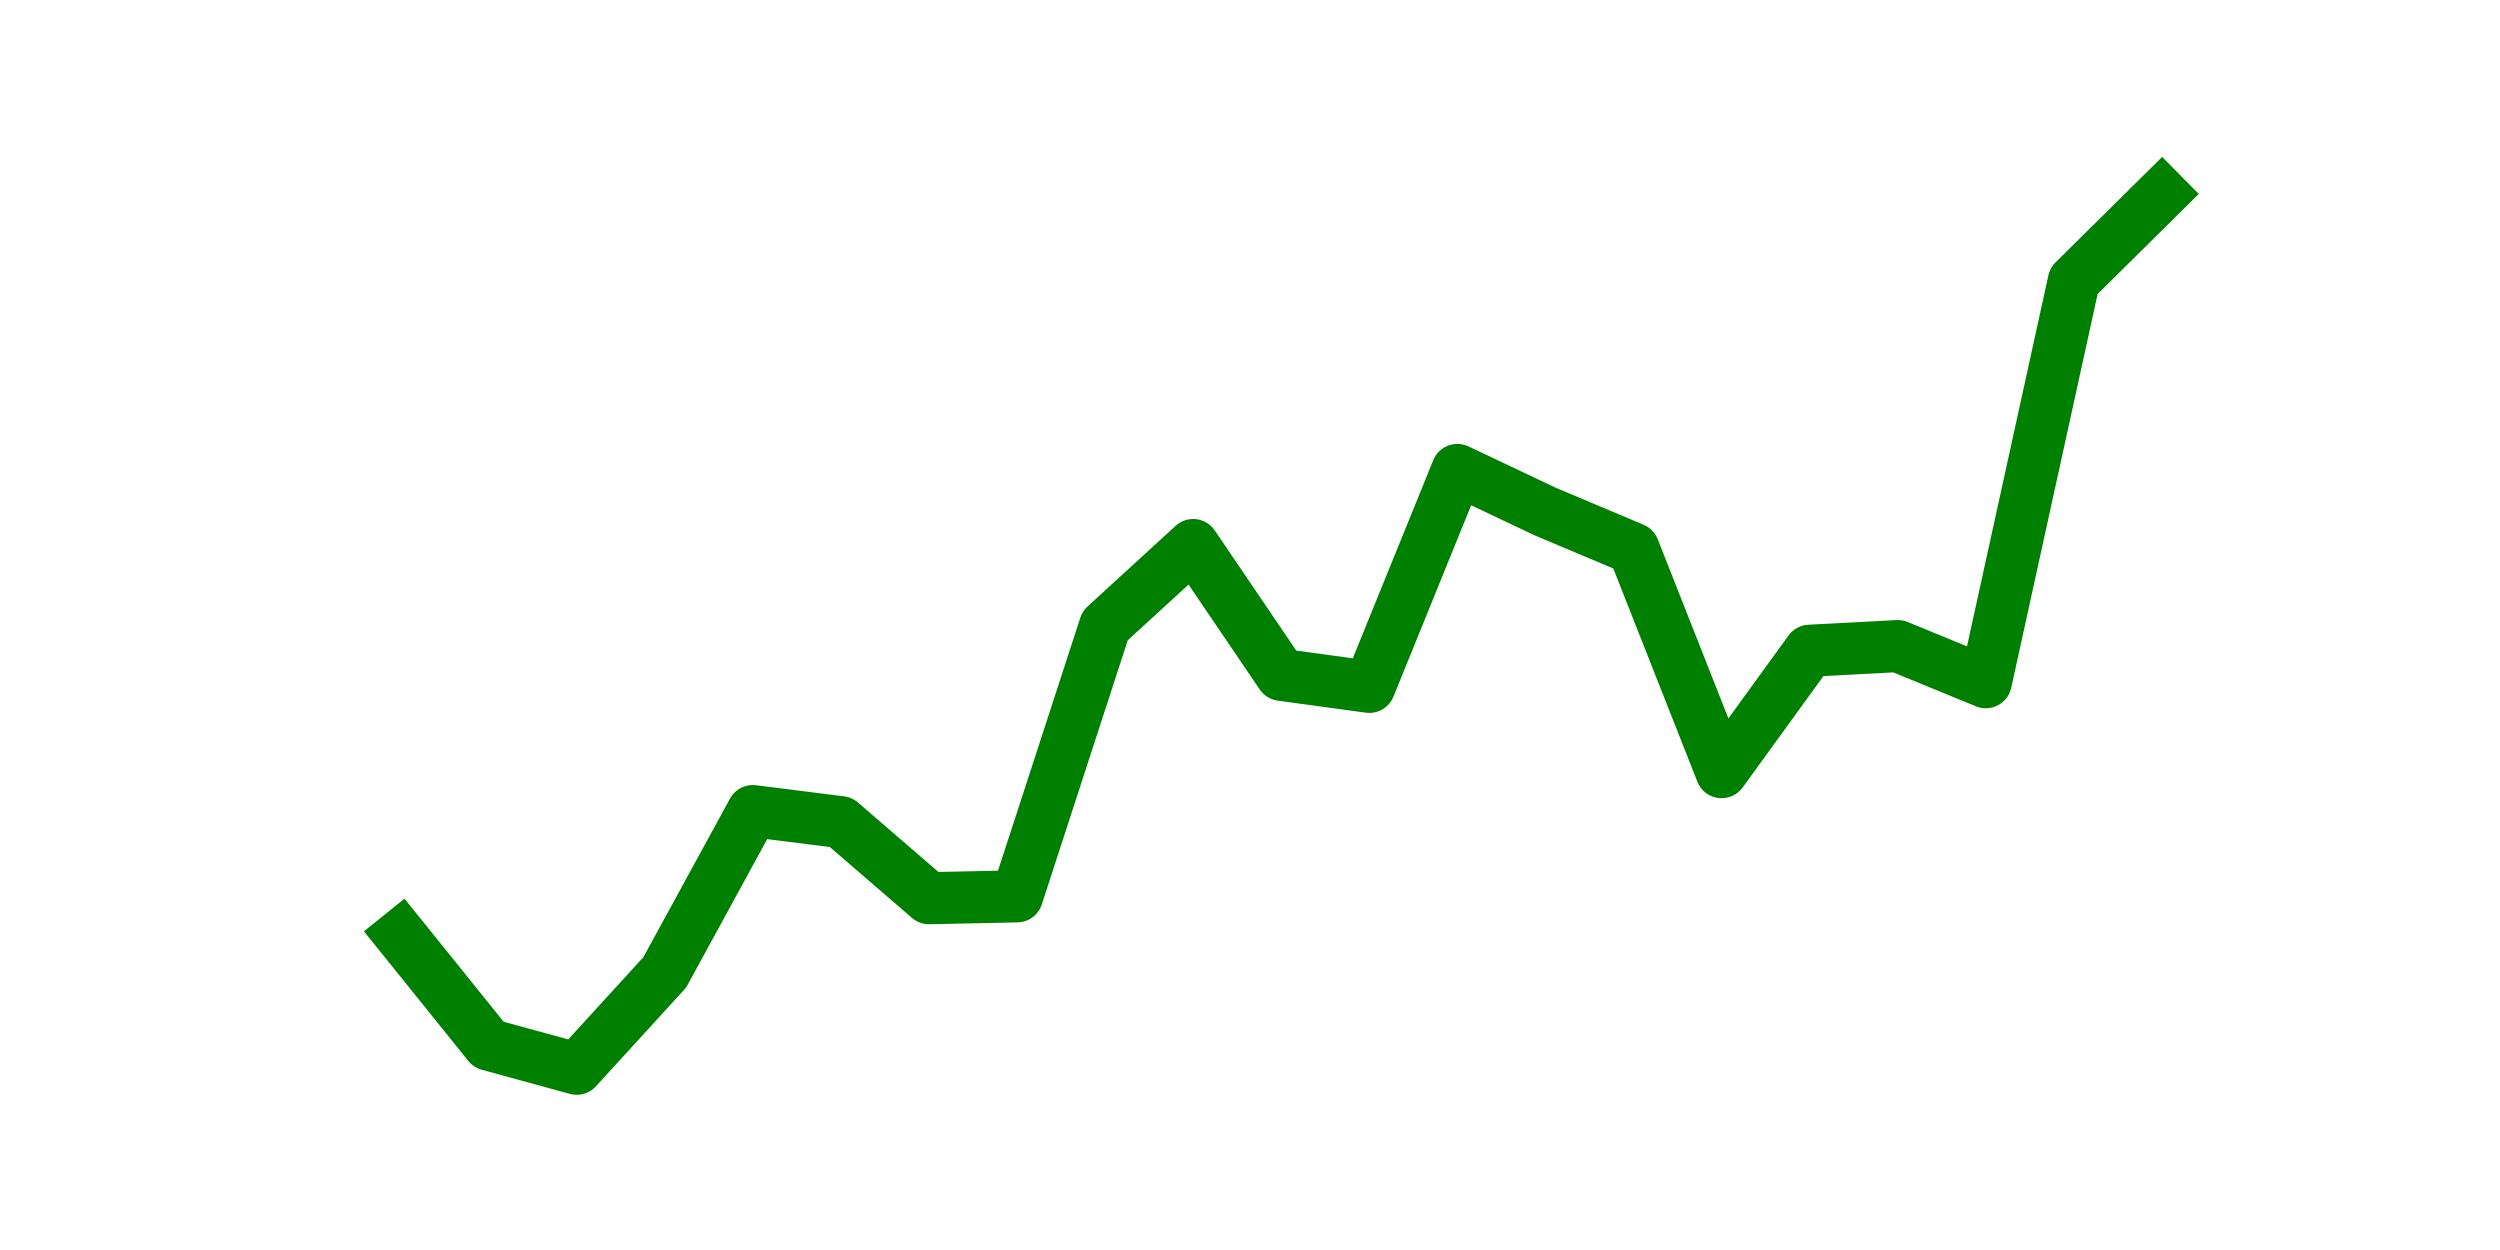 <?xml version="1.0" encoding="utf-8" standalone="no"?>
<!DOCTYPE svg PUBLIC "-//W3C//DTD SVG 1.1//EN"
  "http://www.w3.org/Graphics/SVG/1.1/DTD/svg11.dtd">
<svg height="36pt" version="1.1" viewBox="0 0 72 36" width="72pt" xmlns="http://www.w3.org/2000/svg" xmlns:xlink="http://www.w3.org/1999/xlink">
 <defs>
  <style type="text/css">*{stroke-linecap:butt;stroke-linejoin:round;}</style>
 </defs>
 <g id="figure_1">
  <g id="patch_1">
   <path d="M 0 36 
L 72 36 
L 72 0 
L 0 0 
z
" style="fill:none;"/>
  </g>
  <g id="axes_1">
   <g id="line2d_1">
    <path clip-path="url(#p297b0c1fb9)" d="M 11.536 26.936 
L 14.073 30.086 
L 16.609 30.78 
L 19.145 28.004 
L 21.682 23.359 
L 24.218 23.679 
L 26.755 25.868 
L 29.291 25.815 
L 31.827 18.02 
L 34.364 15.697 
L 36.9 19.435 
L 39.436 19.782 
L 41.973 13.535 
L 44.509 14.736 
L 47.045 15.804 
L 49.582 22.238 
L 52.118 18.741 
L 54.655 18.607 
L 57.191 19.648 
L 59.727 8.089 
L 62.264 5.58 
" style="fill:none;stroke:#008000;stroke-linecap:square;stroke-width:1.5;"/>
   </g>
  </g>
 </g>
 <defs>
  <clipPath id="p297b0c1fb9">
   <rect height="27.72" width="55.8" x="9" y="4.32"/>
  </clipPath>
 </defs>
</svg>
